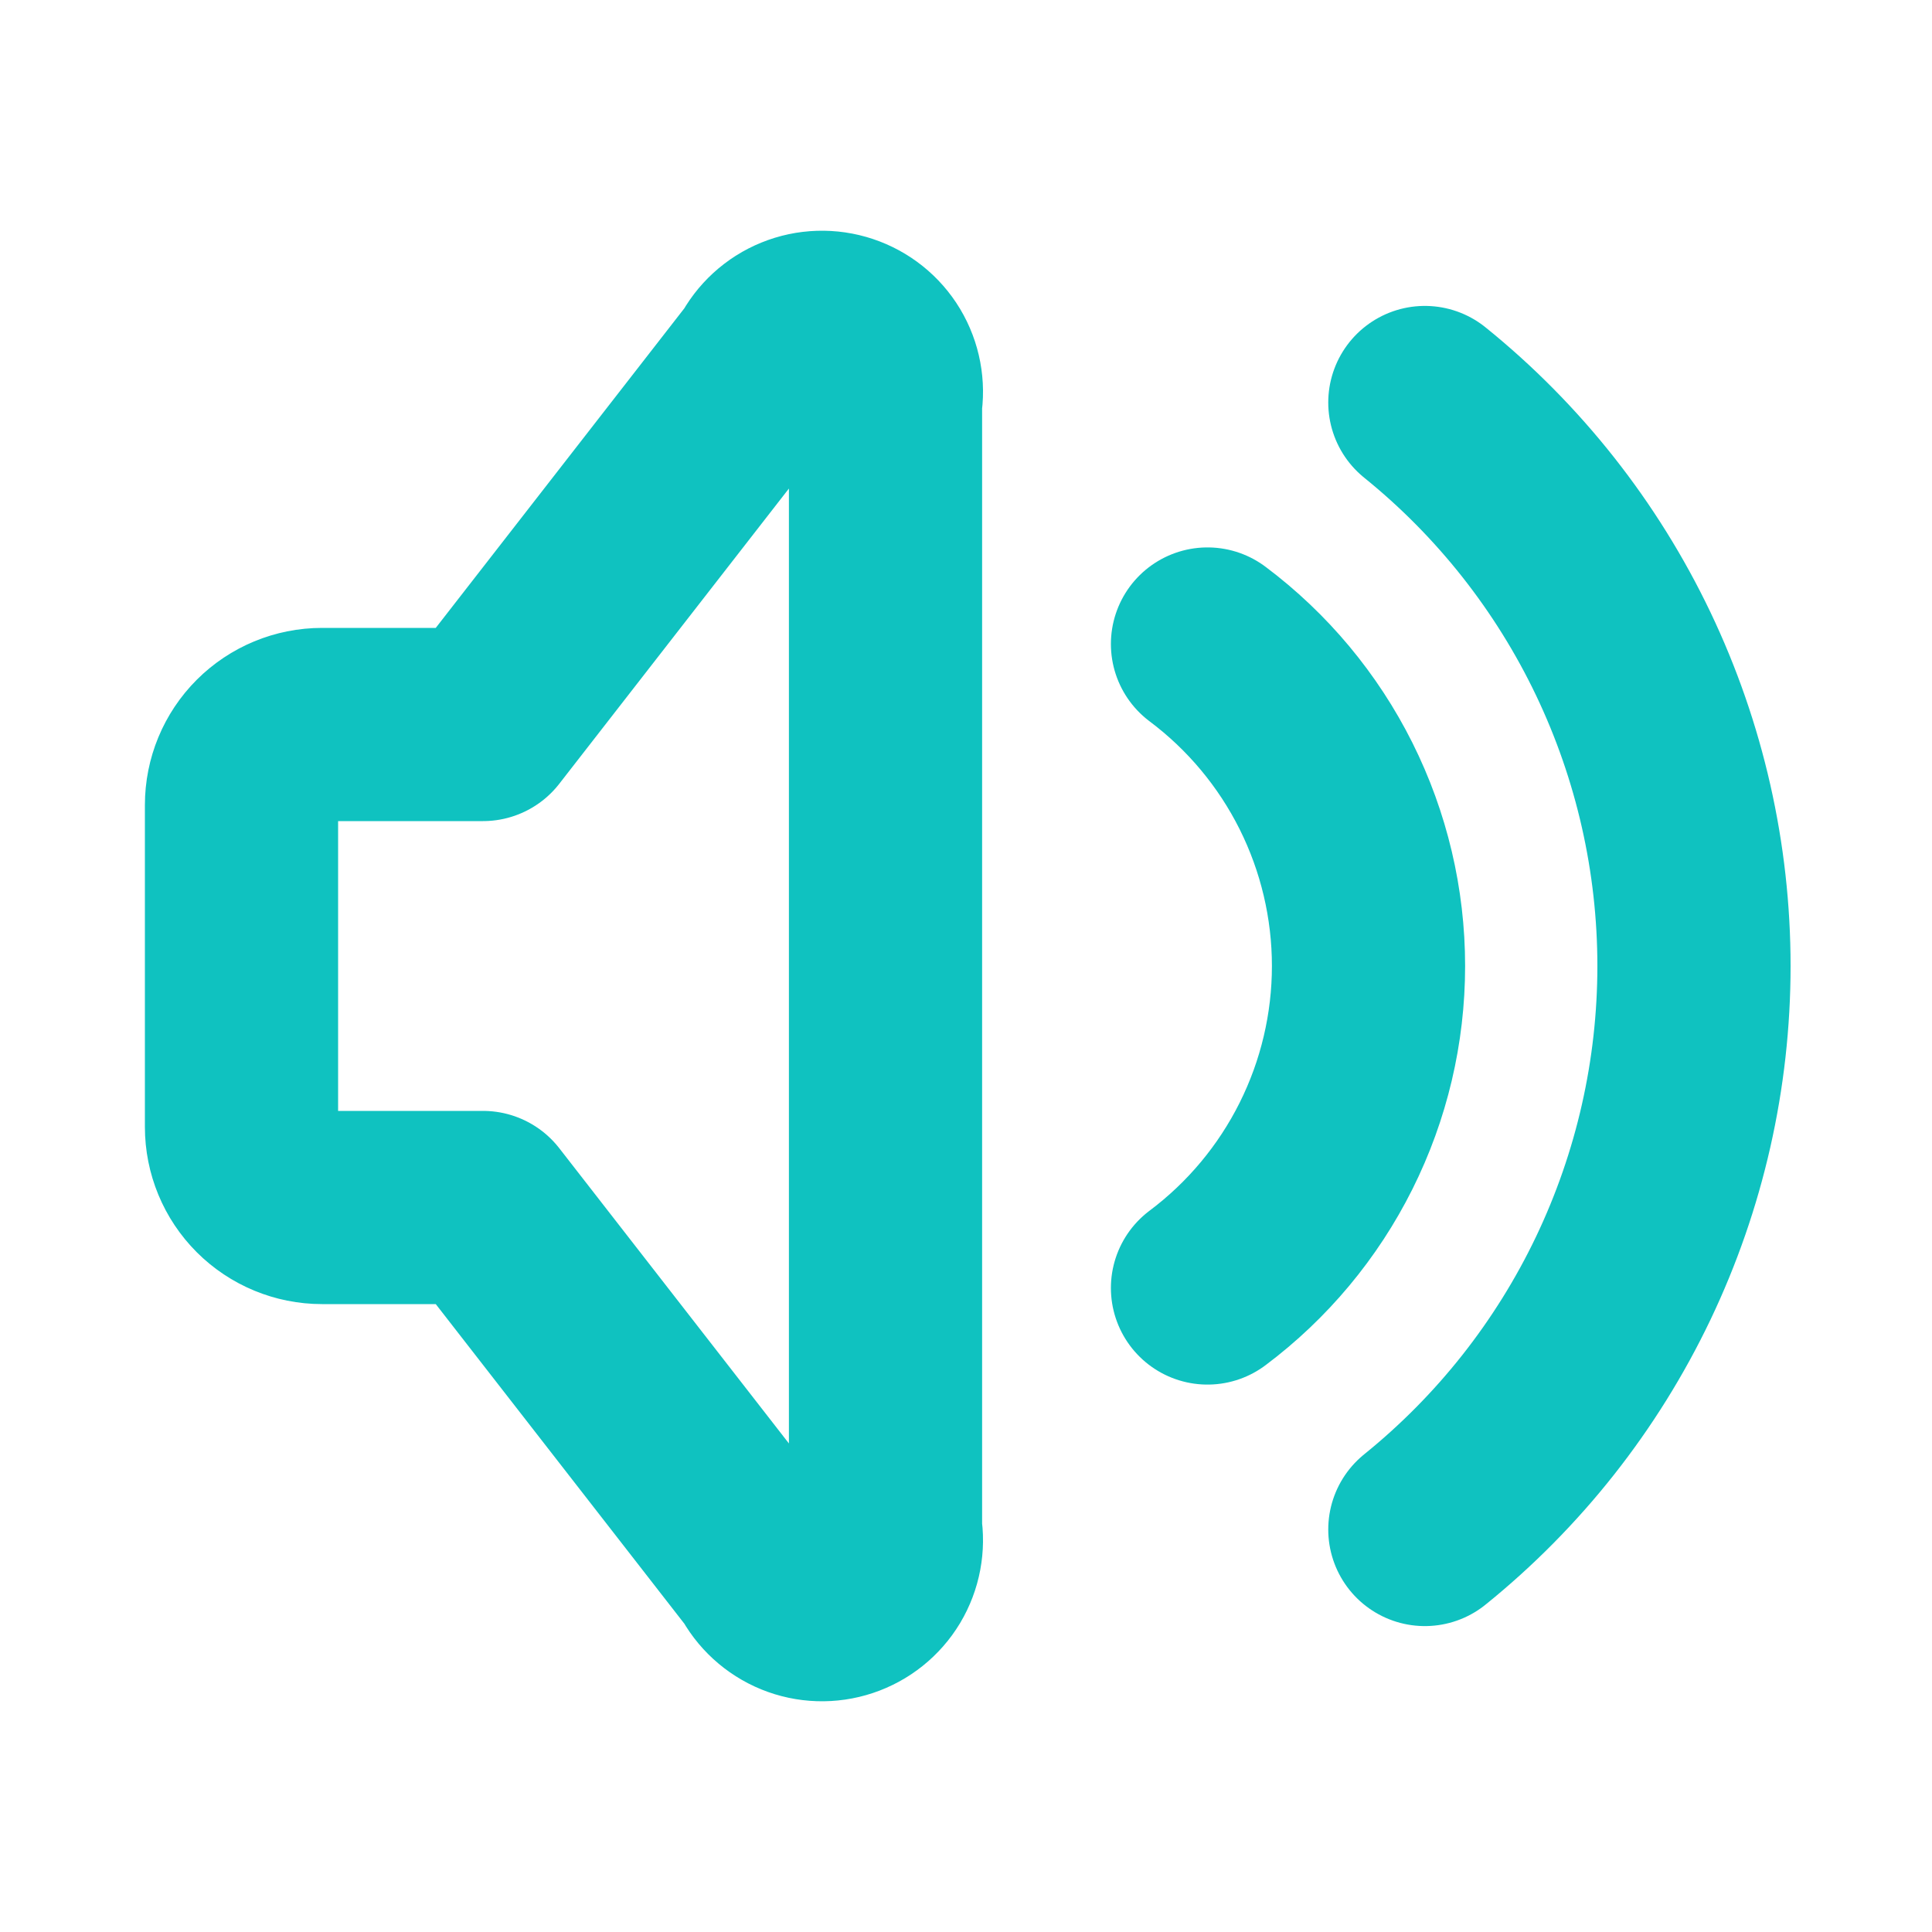 <svg width="50" height="50" viewBox="0 0 50 50" fill="none" xmlns="http://www.w3.org/2000/svg">
<path d="M31.25 16.667C32.544 17.637 33.594 18.895 34.317 20.341C35.04 21.788 35.417 23.383 35.417 25C35.417 26.617 35.04 28.212 34.317 29.658C33.594 31.105 32.544 32.363 31.25 33.333M36.875 10.417C39.05 12.174 40.804 14.396 42.009 16.919C43.214 19.443 43.84 22.204 43.84 25C43.84 27.796 43.214 30.557 42.009 33.081C40.804 35.604 39.05 37.826 36.875 39.583M12.5 31.25H8.333C7.781 31.25 7.251 31.03 6.86 30.64C6.469 30.249 6.25 29.719 6.25 29.167V20.833C6.25 20.281 6.469 19.751 6.86 19.36C7.251 18.97 7.781 18.75 8.333 18.75H12.5L19.792 9.375C19.974 9.021 20.276 8.744 20.645 8.594C21.013 8.444 21.423 8.431 21.8 8.557C22.178 8.683 22.498 8.939 22.703 9.28C22.907 9.621 22.983 10.024 22.917 10.417V39.583C22.983 39.975 22.907 40.379 22.703 40.72C22.498 41.061 22.178 41.317 21.8 41.443C21.423 41.569 21.013 41.556 20.645 41.406C20.276 41.255 19.974 40.979 19.792 40.625L12.5 31.25Z" stroke="#0FC2C0" stroke-width="5" stroke-linecap="round" stroke-linejoin="round"/>
</svg>
